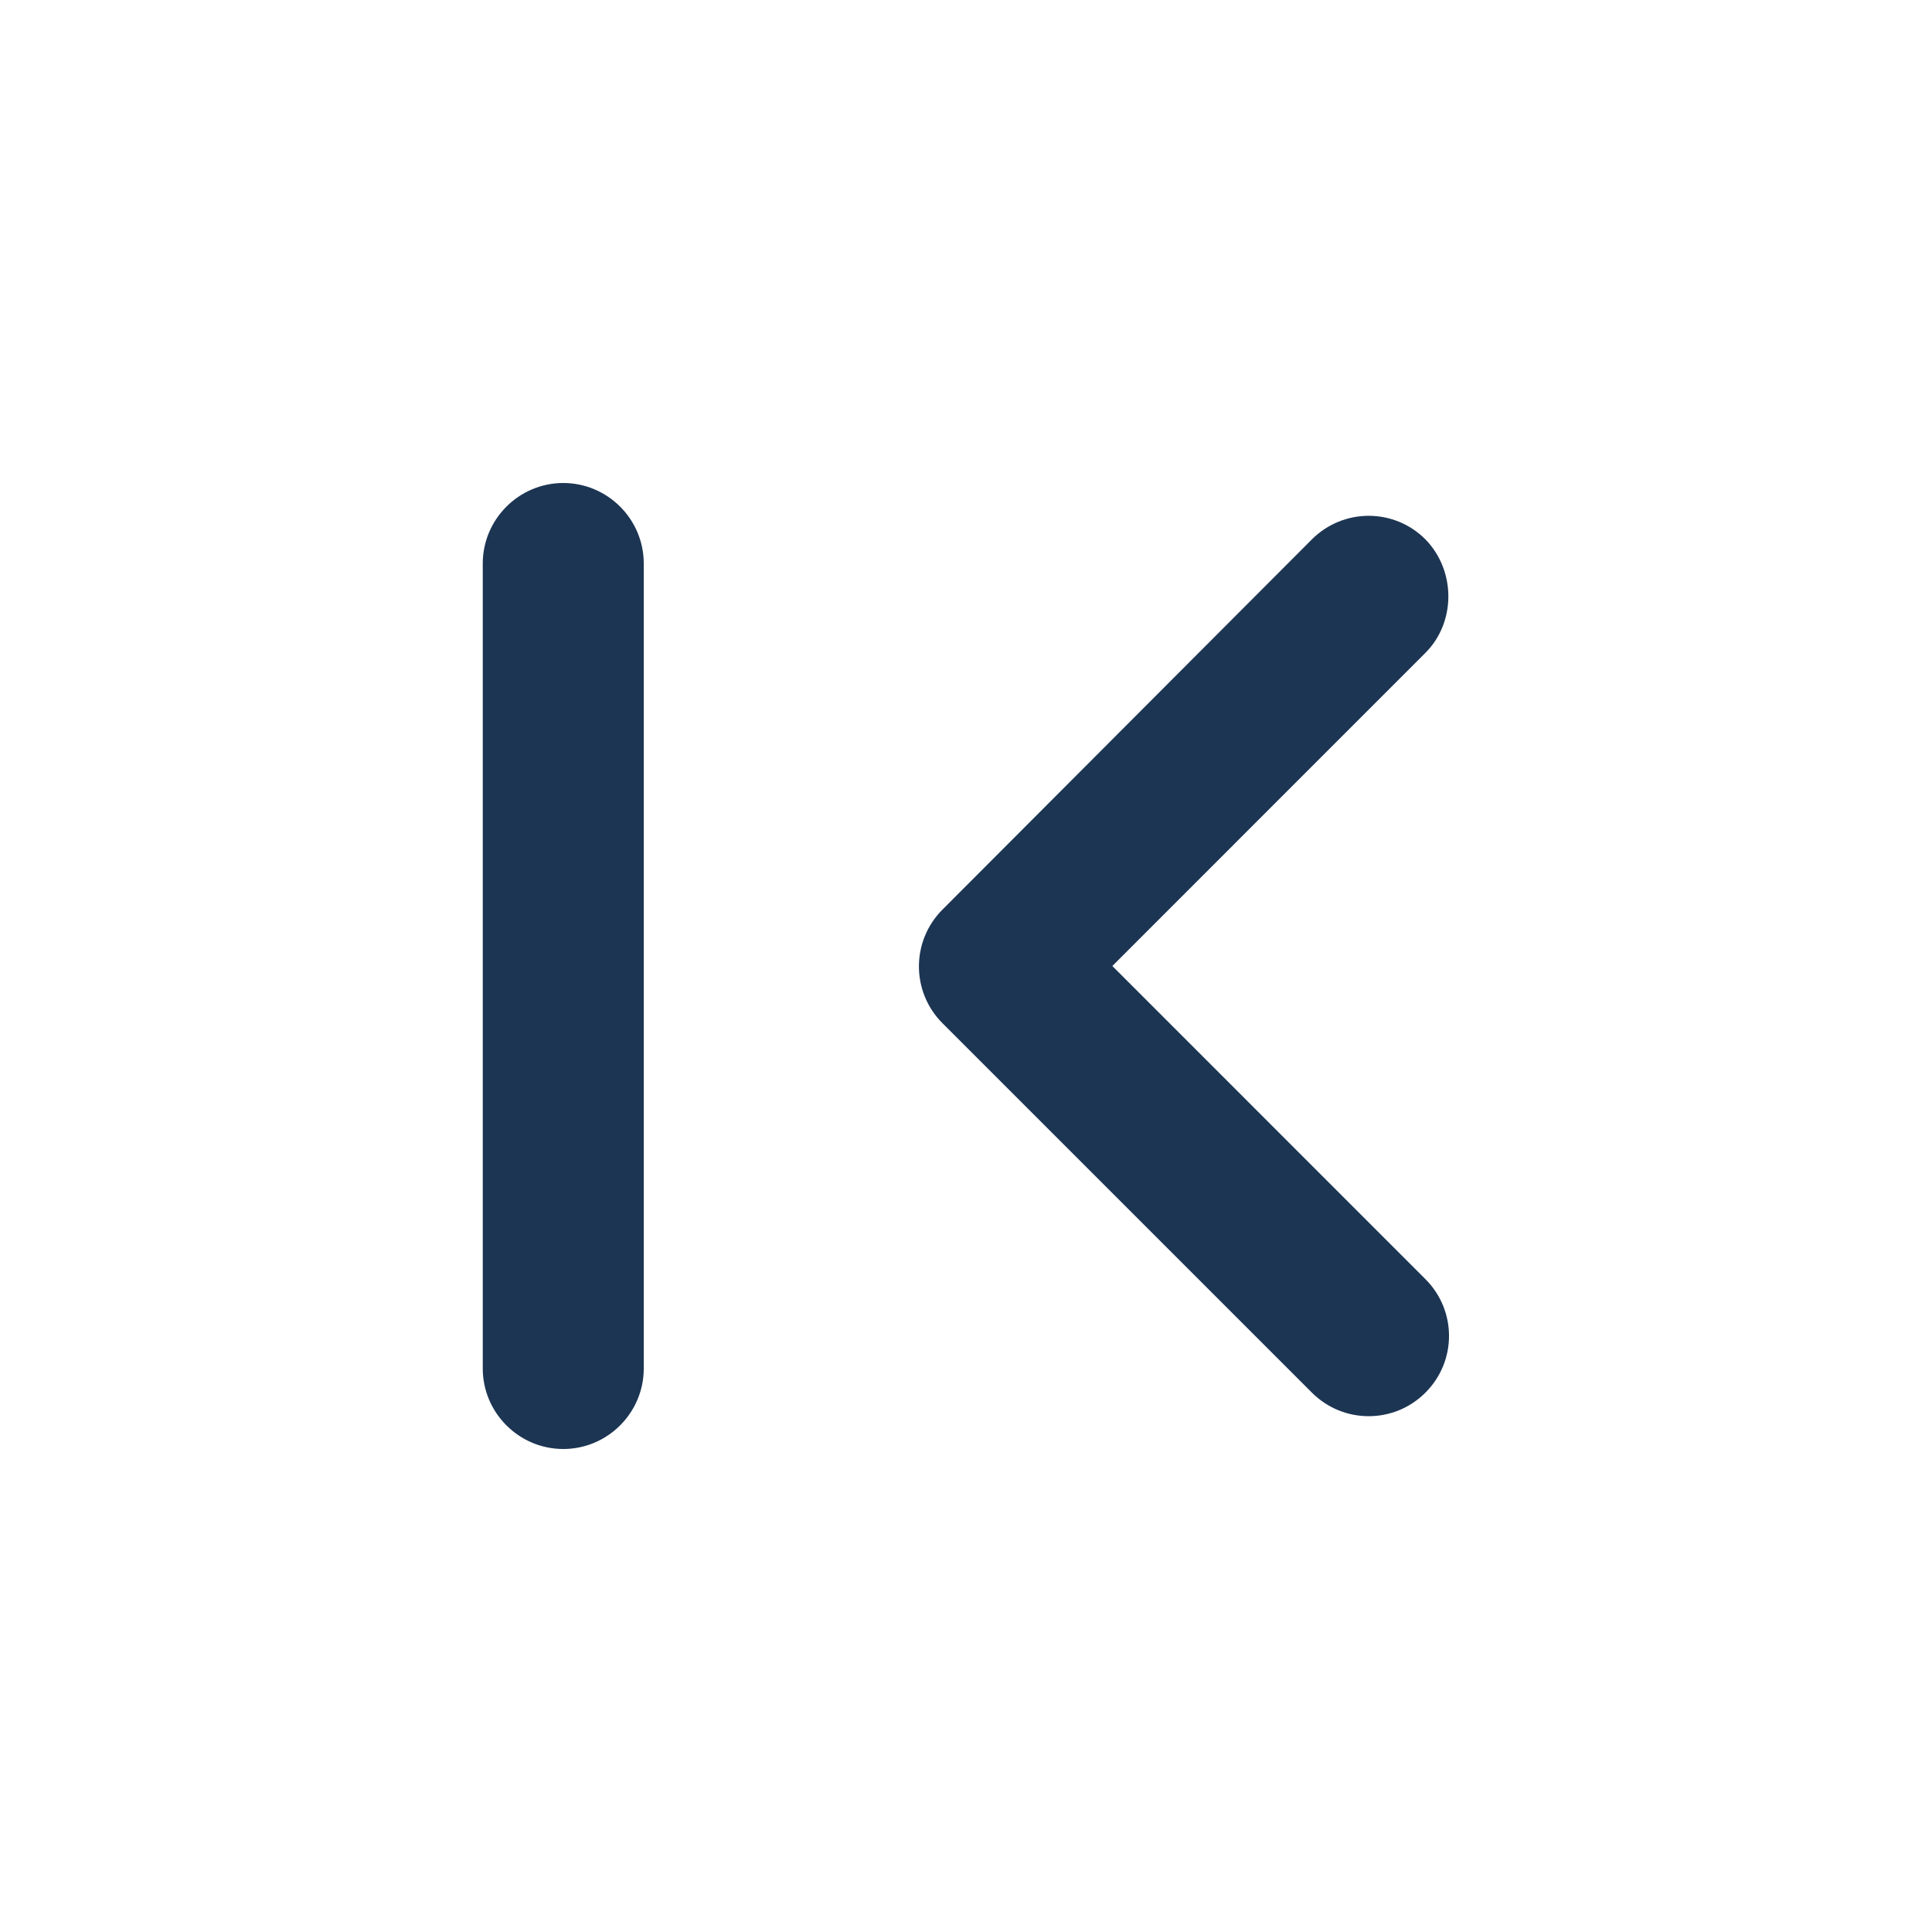 <svg width="24" height="24" viewBox="0 0 24 24" fill="none" xmlns="http://www.w3.org/2000/svg">
<path d="M17.707 8.11L13.818 12L17.707 15.89C18.098 16.28 18.098 16.91 17.707 17.3C17.317 17.69 16.688 17.69 16.297 17.3L11.707 12.71C11.318 12.32 11.318 11.69 11.707 11.3L16.297 6.7C16.688 6.31 17.317 6.31 17.707 6.7C18.087 7.09 18.087 7.73 17.707 8.11ZM6.997 6C6.447 6 5.997 6.45 5.997 7V17C5.997 17.55 6.447 18 6.997 18C7.548 18 7.997 17.55 7.997 17V7C7.997 6.45 7.548 6 6.997 6Z" fill="#1C3553"/>
</svg>

